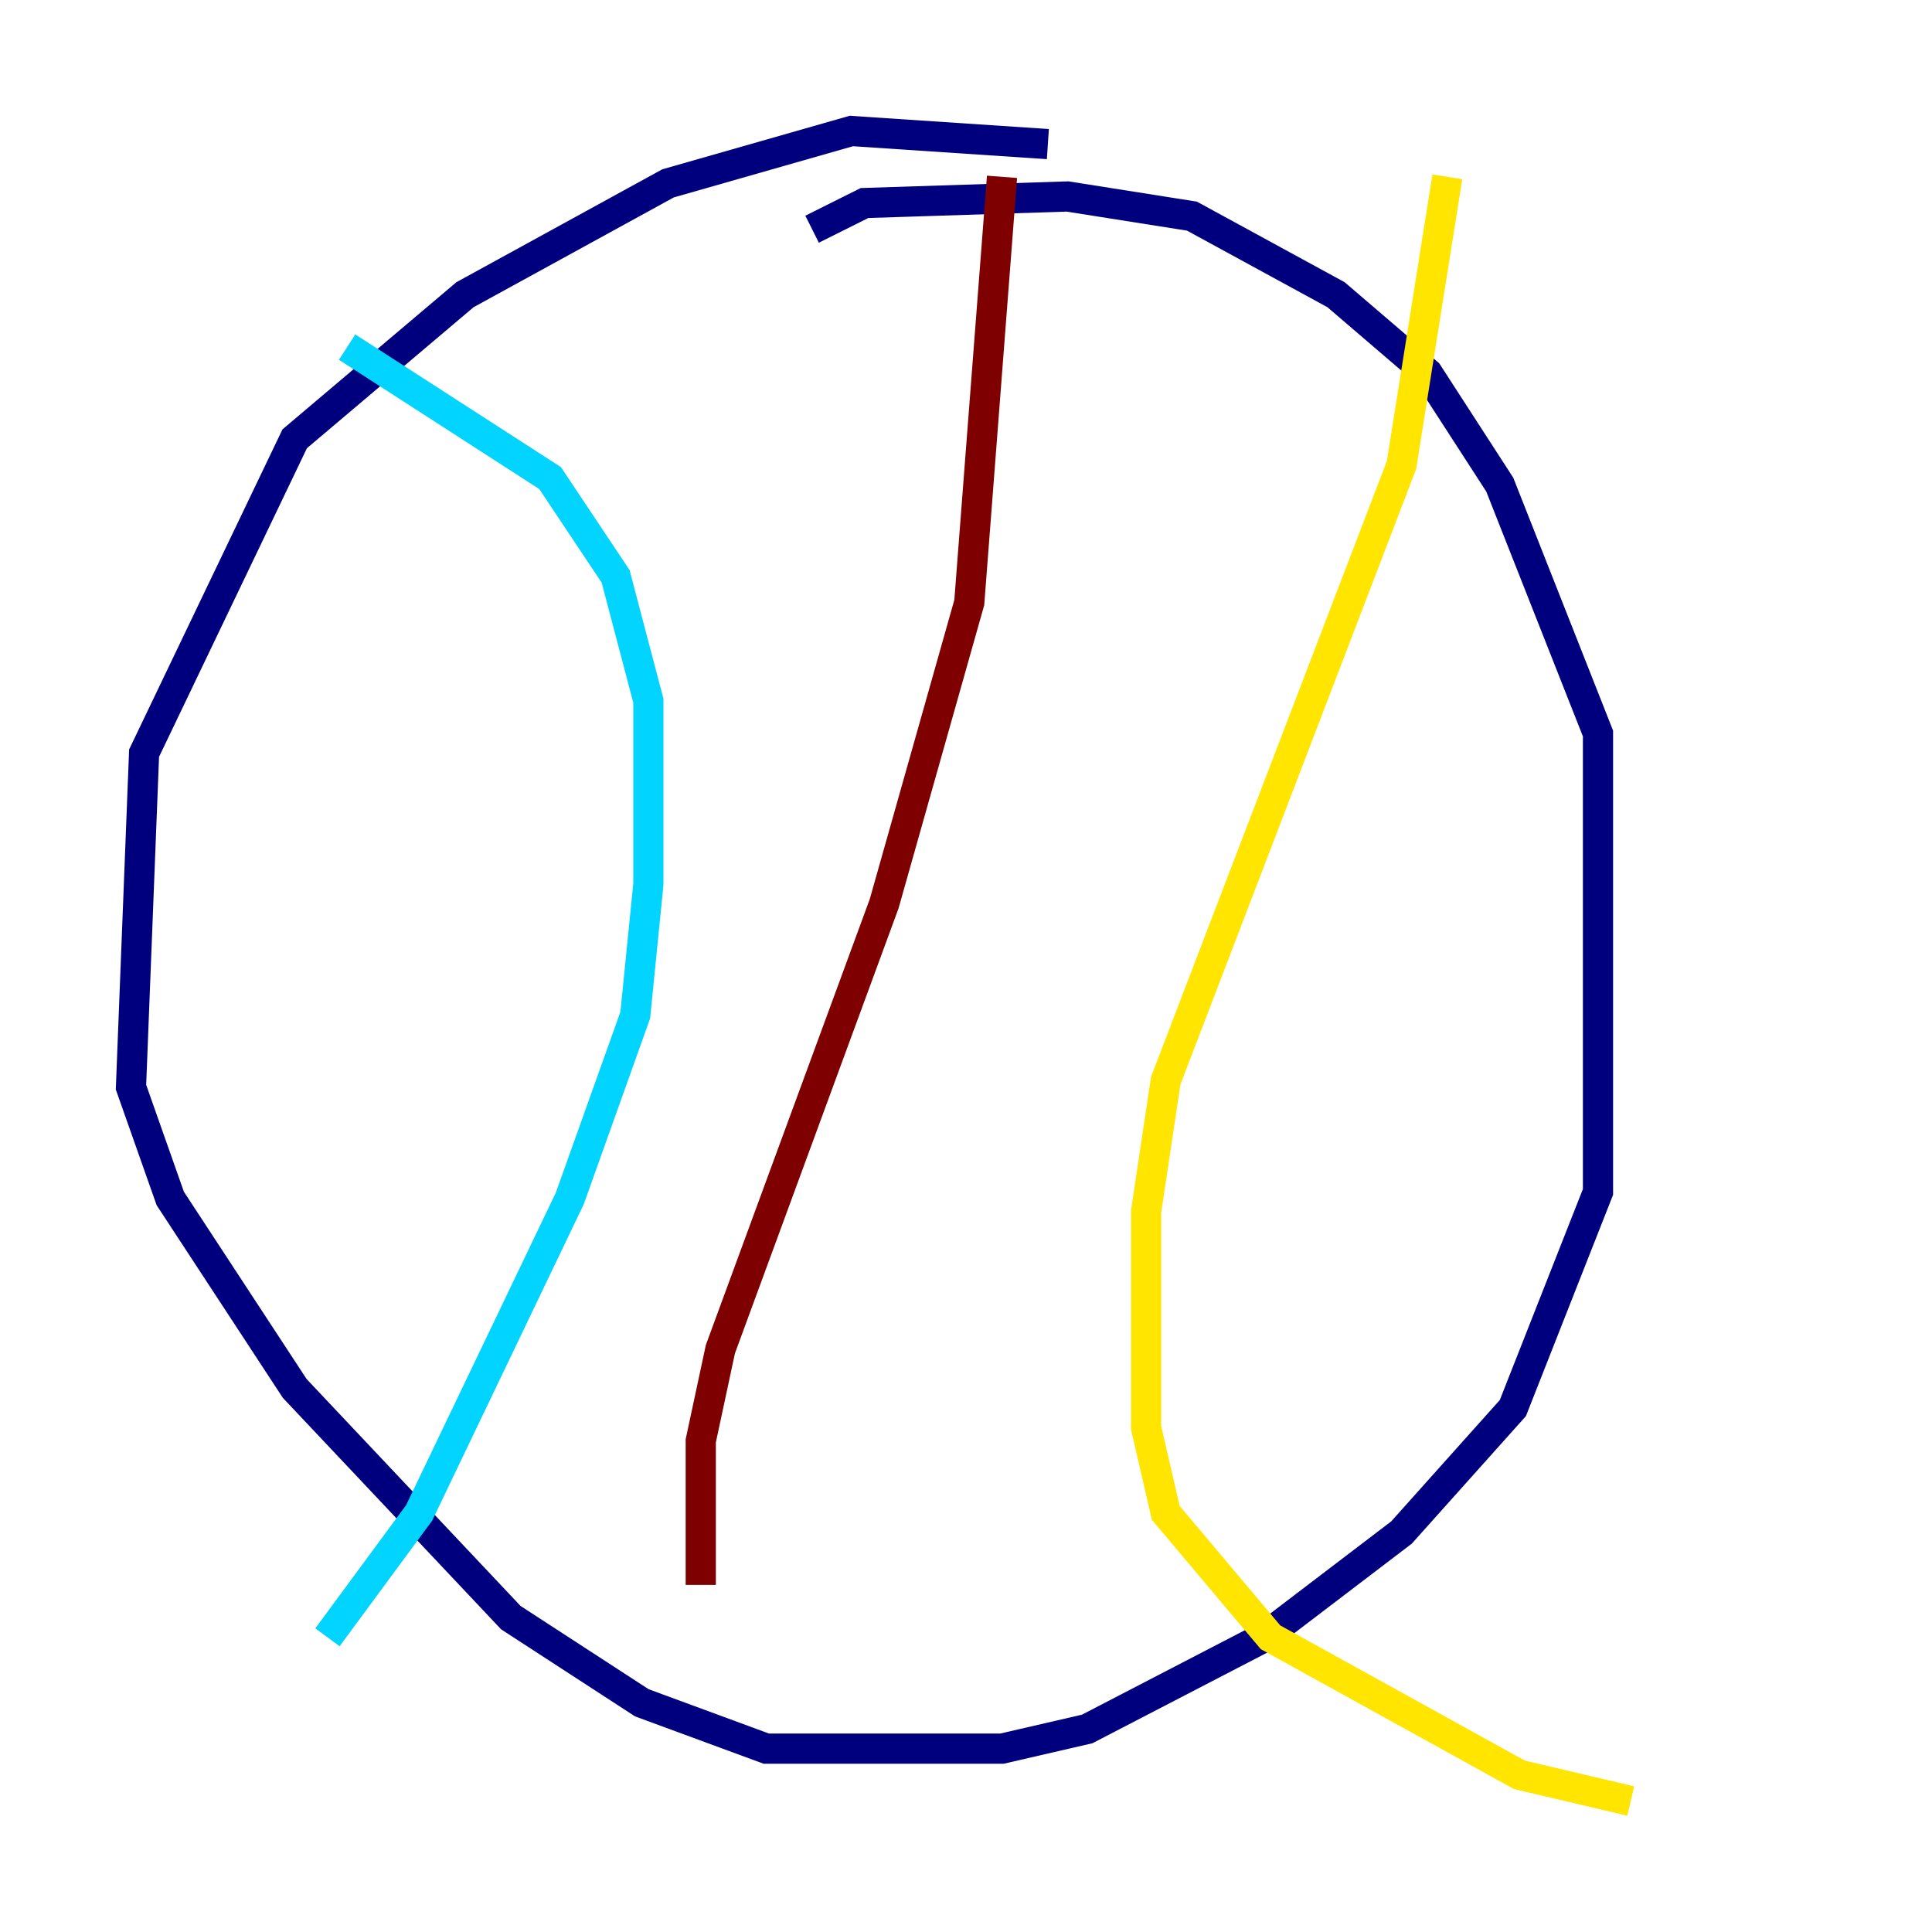 <?xml version="1.0" encoding="utf-8" ?>
<svg baseProfile="tiny" height="128" version="1.2" viewBox="0,0,128,128" width="128" xmlns="http://www.w3.org/2000/svg" xmlns:ev="http://www.w3.org/2001/xml-events" xmlns:xlink="http://www.w3.org/1999/xlink"><defs /><polyline fill="none" points="69.424,9.546 56.407,8.678 44.258,12.149 30.807,19.525 19.525,29.071 9.546,49.898 8.678,72.027 11.281,79.403 19.525,91.986 33.844,107.173 42.522,112.814 50.766,115.851 66.386,115.851 72.027,114.549 83.742,108.475 92.854,101.532 100.231,93.288 105.871,78.969 105.871,48.597 99.363,32.108 94.59,24.732 88.515,19.525 78.969,14.319 70.725,13.017 57.275,13.451 53.803,15.186" stroke="#00007f" stroke-width="2" /><polyline fill="none" points="22.997,22.997 36.447,31.675 40.786,38.183 42.956,46.427 42.956,58.576 42.088,67.254 37.749,79.403 27.77,100.231 21.695,108.475" stroke="#00d4ff" stroke-width="2" /><polyline fill="none" points="95.891,11.715 92.854,30.807 77.234,71.593 75.932,80.271 75.932,94.59 77.234,100.231 84.176,108.475 100.664,117.586 108.041,119.322" stroke="#ffe500" stroke-width="2" /><polyline fill="none" points="66.386,11.715 64.217,39.919 58.576,59.878 47.729,89.383 46.427,95.458 46.427,105.003" stroke="#7f0000" stroke-width="2" /></svg>